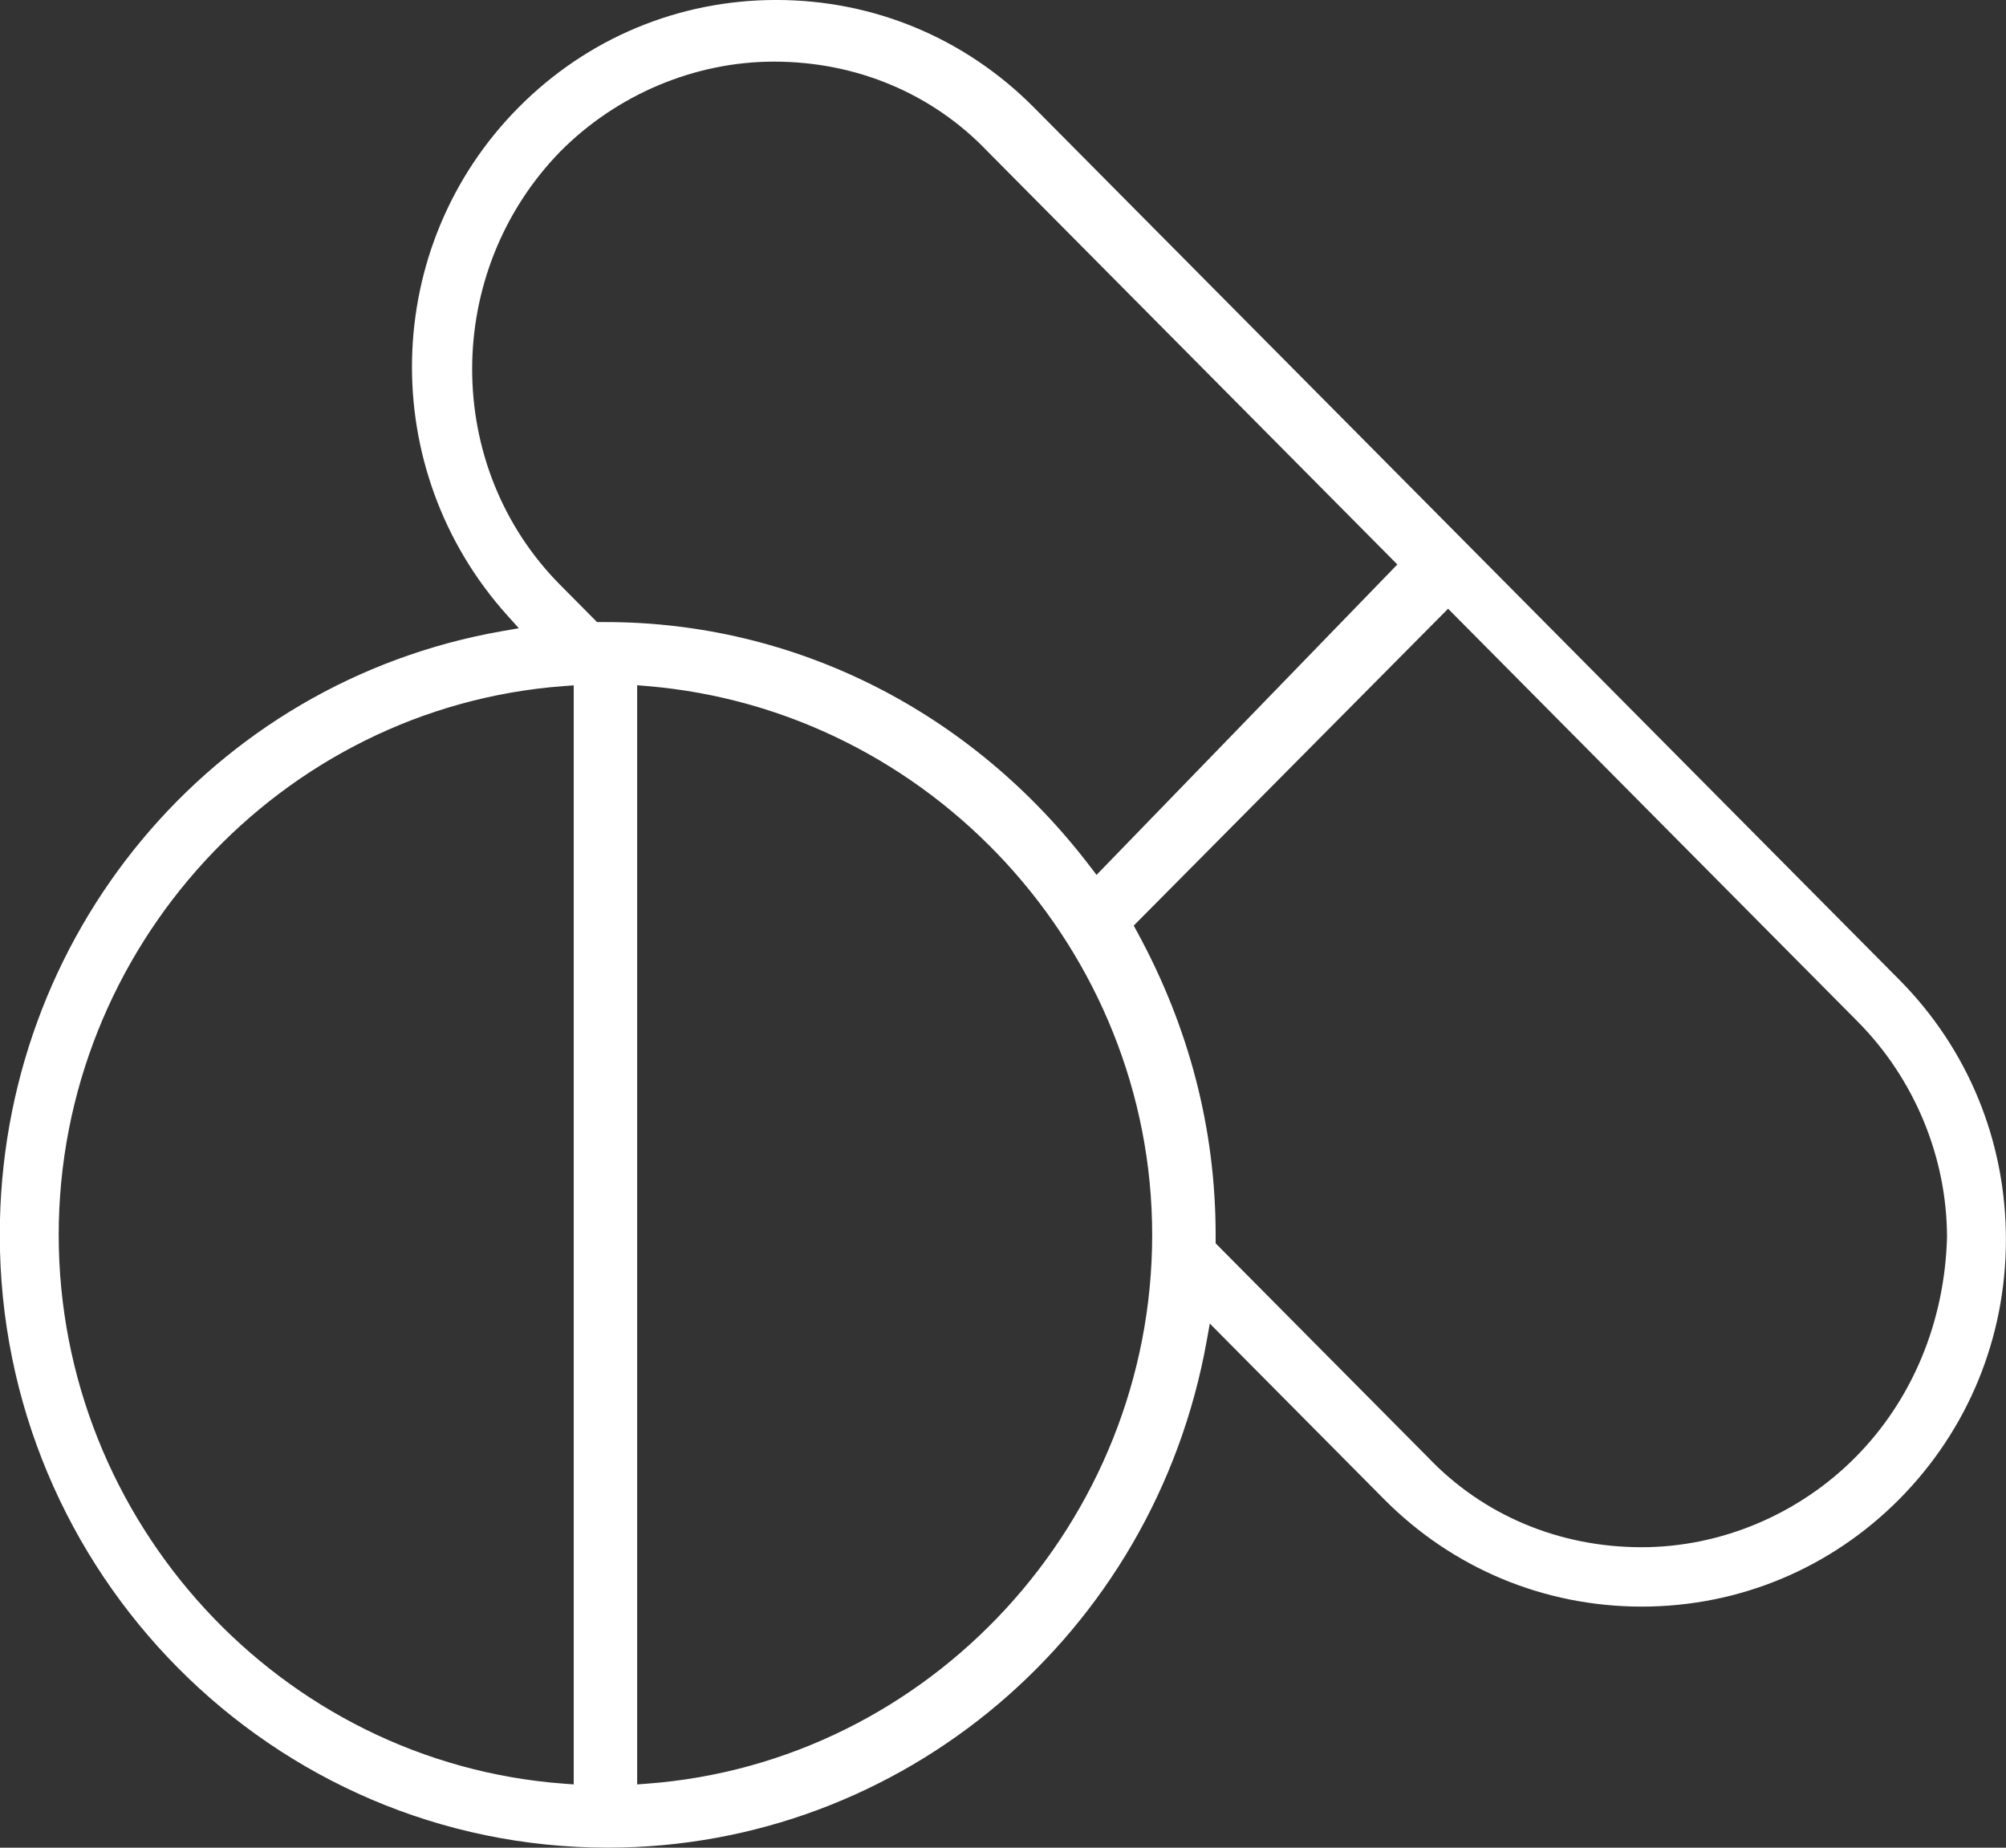 <svg 
 xmlns="http://www.w3.org/2000/svg"
 xmlns:xlink="http://www.w3.org/1999/xlink"
 width="76px" height="70px">
<rect width="100%" height="100%" fill="#333333" stroke="none"/>
<path fill-rule="evenodd"  fill="rgb(255, 255, 255)"
 d="M23.024,69.998 C10.324,69.998 -0.008,59.584 -0.008,46.783 C-0.008,35.455 7.998,25.837 19.028,23.910 L19.657,23.801 L19.228,23.324 C14.244,17.789 14.428,9.330 19.648,4.069 C22.253,1.444 25.719,-0.001 29.409,-0.001 C33.099,-0.001 36.565,1.444 39.170,4.069 L71.958,37.118 C74.562,39.743 75.997,43.237 75.997,46.957 C75.997,50.675 74.562,54.170 71.958,56.796 C69.353,59.420 65.887,60.866 62.197,60.866 C58.507,60.866 55.040,59.420 52.436,56.796 L45.835,50.143 L45.716,50.807 C43.719,61.927 34.175,69.998 23.024,69.998 ZM24.140,67.602 L24.517,67.574 C35.247,66.769 43.652,57.637 43.652,46.783 C43.652,36.019 35.248,26.886 24.520,25.992 L24.140,25.960 L24.140,67.602 ZM21.359,25.992 C10.629,26.790 2.224,35.922 2.224,46.783 C2.224,57.644 10.629,66.776 21.359,67.574 L21.736,67.602 L21.736,25.964 L21.359,25.992 ZM42.953,35.066 L43.079,35.299 C45.055,38.919 46.056,42.782 46.056,46.783 L46.056,47.103 L54.097,55.208 C56.188,57.404 59.067,58.616 62.197,58.616 C65.196,58.616 68.148,57.374 70.296,55.208 C72.445,53.043 73.676,50.085 73.765,46.880 C73.765,43.847 72.532,40.871 70.383,38.705 L54.863,23.062 L42.953,35.066 ZM29.323,2.335 C26.325,2.335 23.372,3.577 21.223,5.744 C16.776,10.315 16.777,17.679 21.223,22.159 L22.620,23.567 L22.938,23.567 C30.116,23.567 36.809,26.940 41.297,32.822 L41.544,33.145 L52.940,21.385 L37.422,5.744 C35.331,3.548 32.453,2.335 29.323,2.335 Z"/>
</svg>